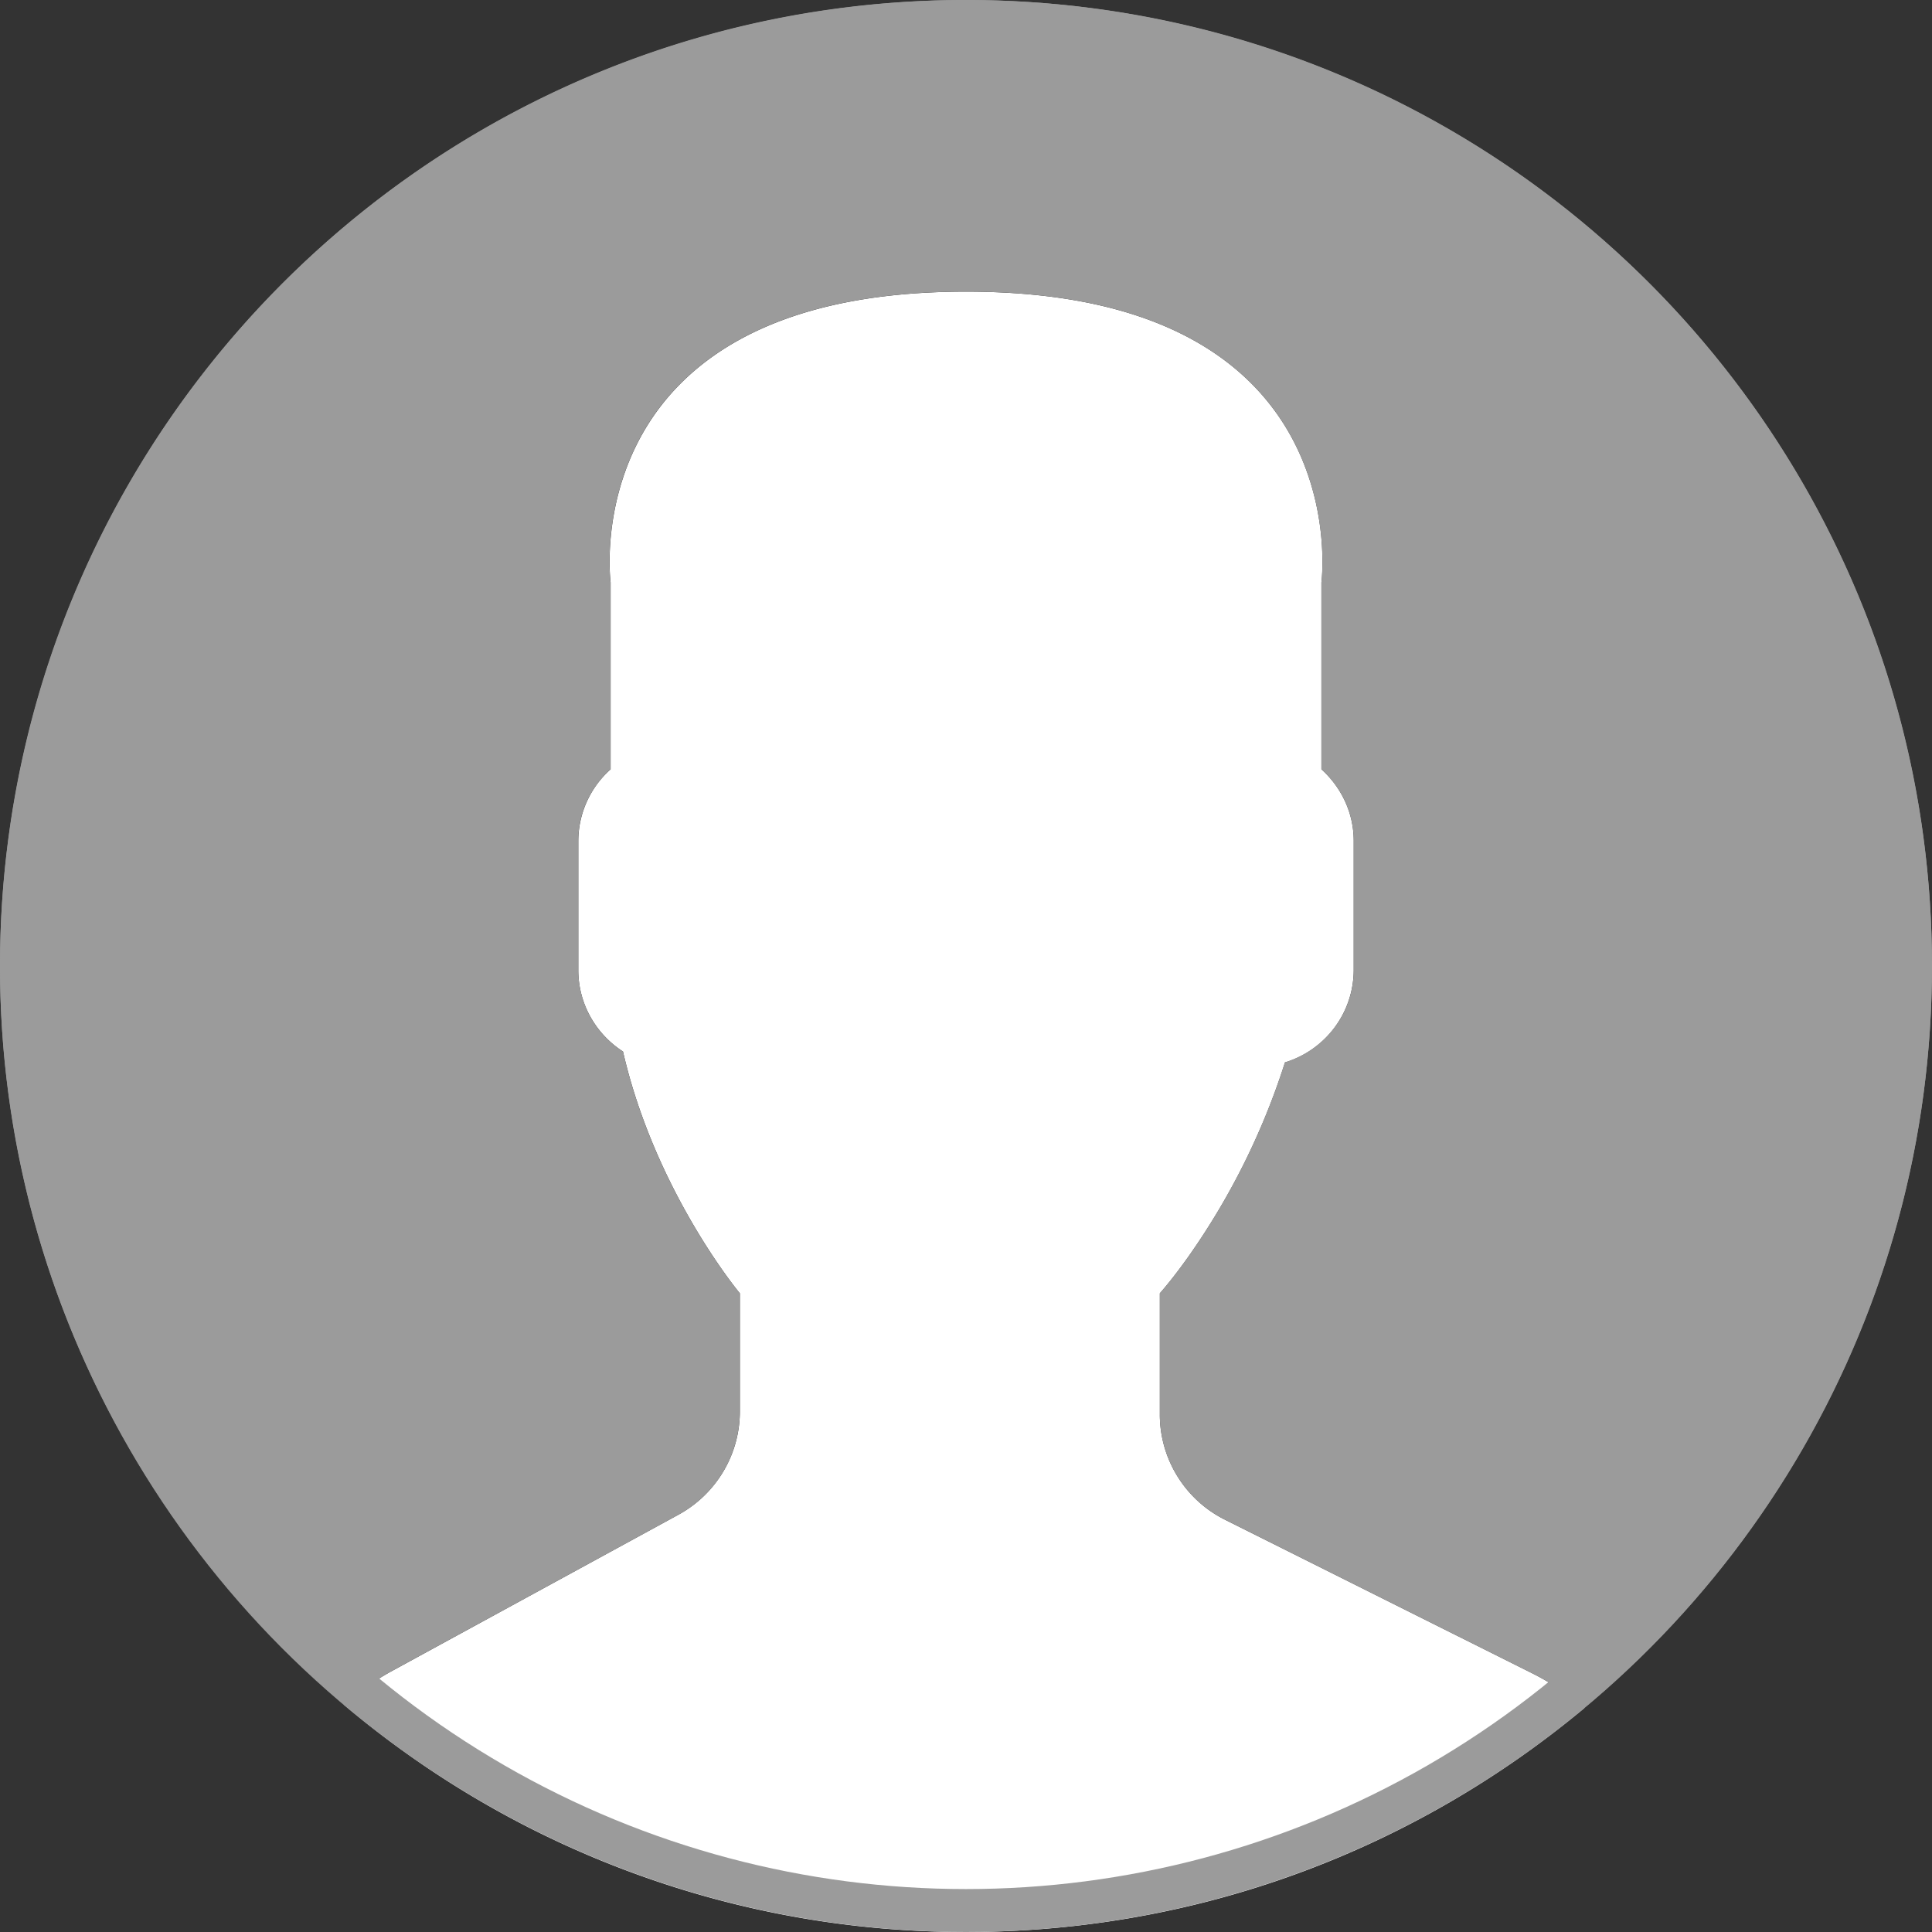 <svg xmlns="http://www.w3.org/2000/svg" width="45" height="45" viewBox="0 0 45 45">
    <rect x="0" y="0" width="45" height="45" fill="#333333" stroke="none"/>
    <g fill="none" fill-rule="evenodd">
        <path fill="#FFF" d="M15.803 35.28L9.09 38.942a6.033 6.033 0 0 0-1.077.767A22.396 22.396 0 0 0 22.5 45c5.48 0 10.5-1.961 14.403-5.217a5.956 5.956 0 0 0-1.183-.793l-7.19-3.594a2.741 2.741 0 0 1-1.515-2.452v-2.82c.202-.23.433-.526.68-.875a16.542 16.542 0 0 0 2.235-4.503 2.258 2.258 0 0 0 1.601-2.148v-3.011c0-.662-.294-1.254-.752-1.669v-4.352s.894-6.773-8.278-6.773c-9.173 0-8.278 6.773-8.278 6.773v4.352a2.245 2.245 0 0 0-.753 1.669v3.01c0 .794.417 1.492 1.041 1.895.752 3.275 2.722 5.632 2.722 5.632v2.75c0 1.003-.549 1.925-1.43 2.406z"/>
        <path fill="#9B9B9B" d="M22.885.003C10.46-.209.215 9.691.003 22.115c-.12 7.045 3.02 13.376 8.019 17.587a5.978 5.978 0 0 1 1.067-.76l6.714-3.661a2.743 2.743 0 0 0 1.429-2.407v-2.751s-1.971-2.357-2.722-5.632a2.258 2.258 0 0 1-1.041-1.894v-3.011c0-.662.294-1.254.752-1.668v-4.353s-.894-6.773 8.278-6.773c9.173 0 8.278 6.773 8.278 6.773v4.353c.459.414.753 1.006.753 1.668v3.01c0 1.013-.68 1.864-1.602 2.149a16.542 16.542 0 0 1-2.234 4.503c-.247.35-.478.645-.68.875v2.82a2.74 2.74 0 0 0 1.515 2.452l7.19 3.595c.43.215.82.488 1.18.79 4.847-4.042 7.98-10.088 8.096-16.895C45.209 10.46 35.31.215 22.885.003z"/>
        <circle cx="22.5" cy="22.5" r="22" stroke="#9B9B9B"/>
    </g>
</svg>
